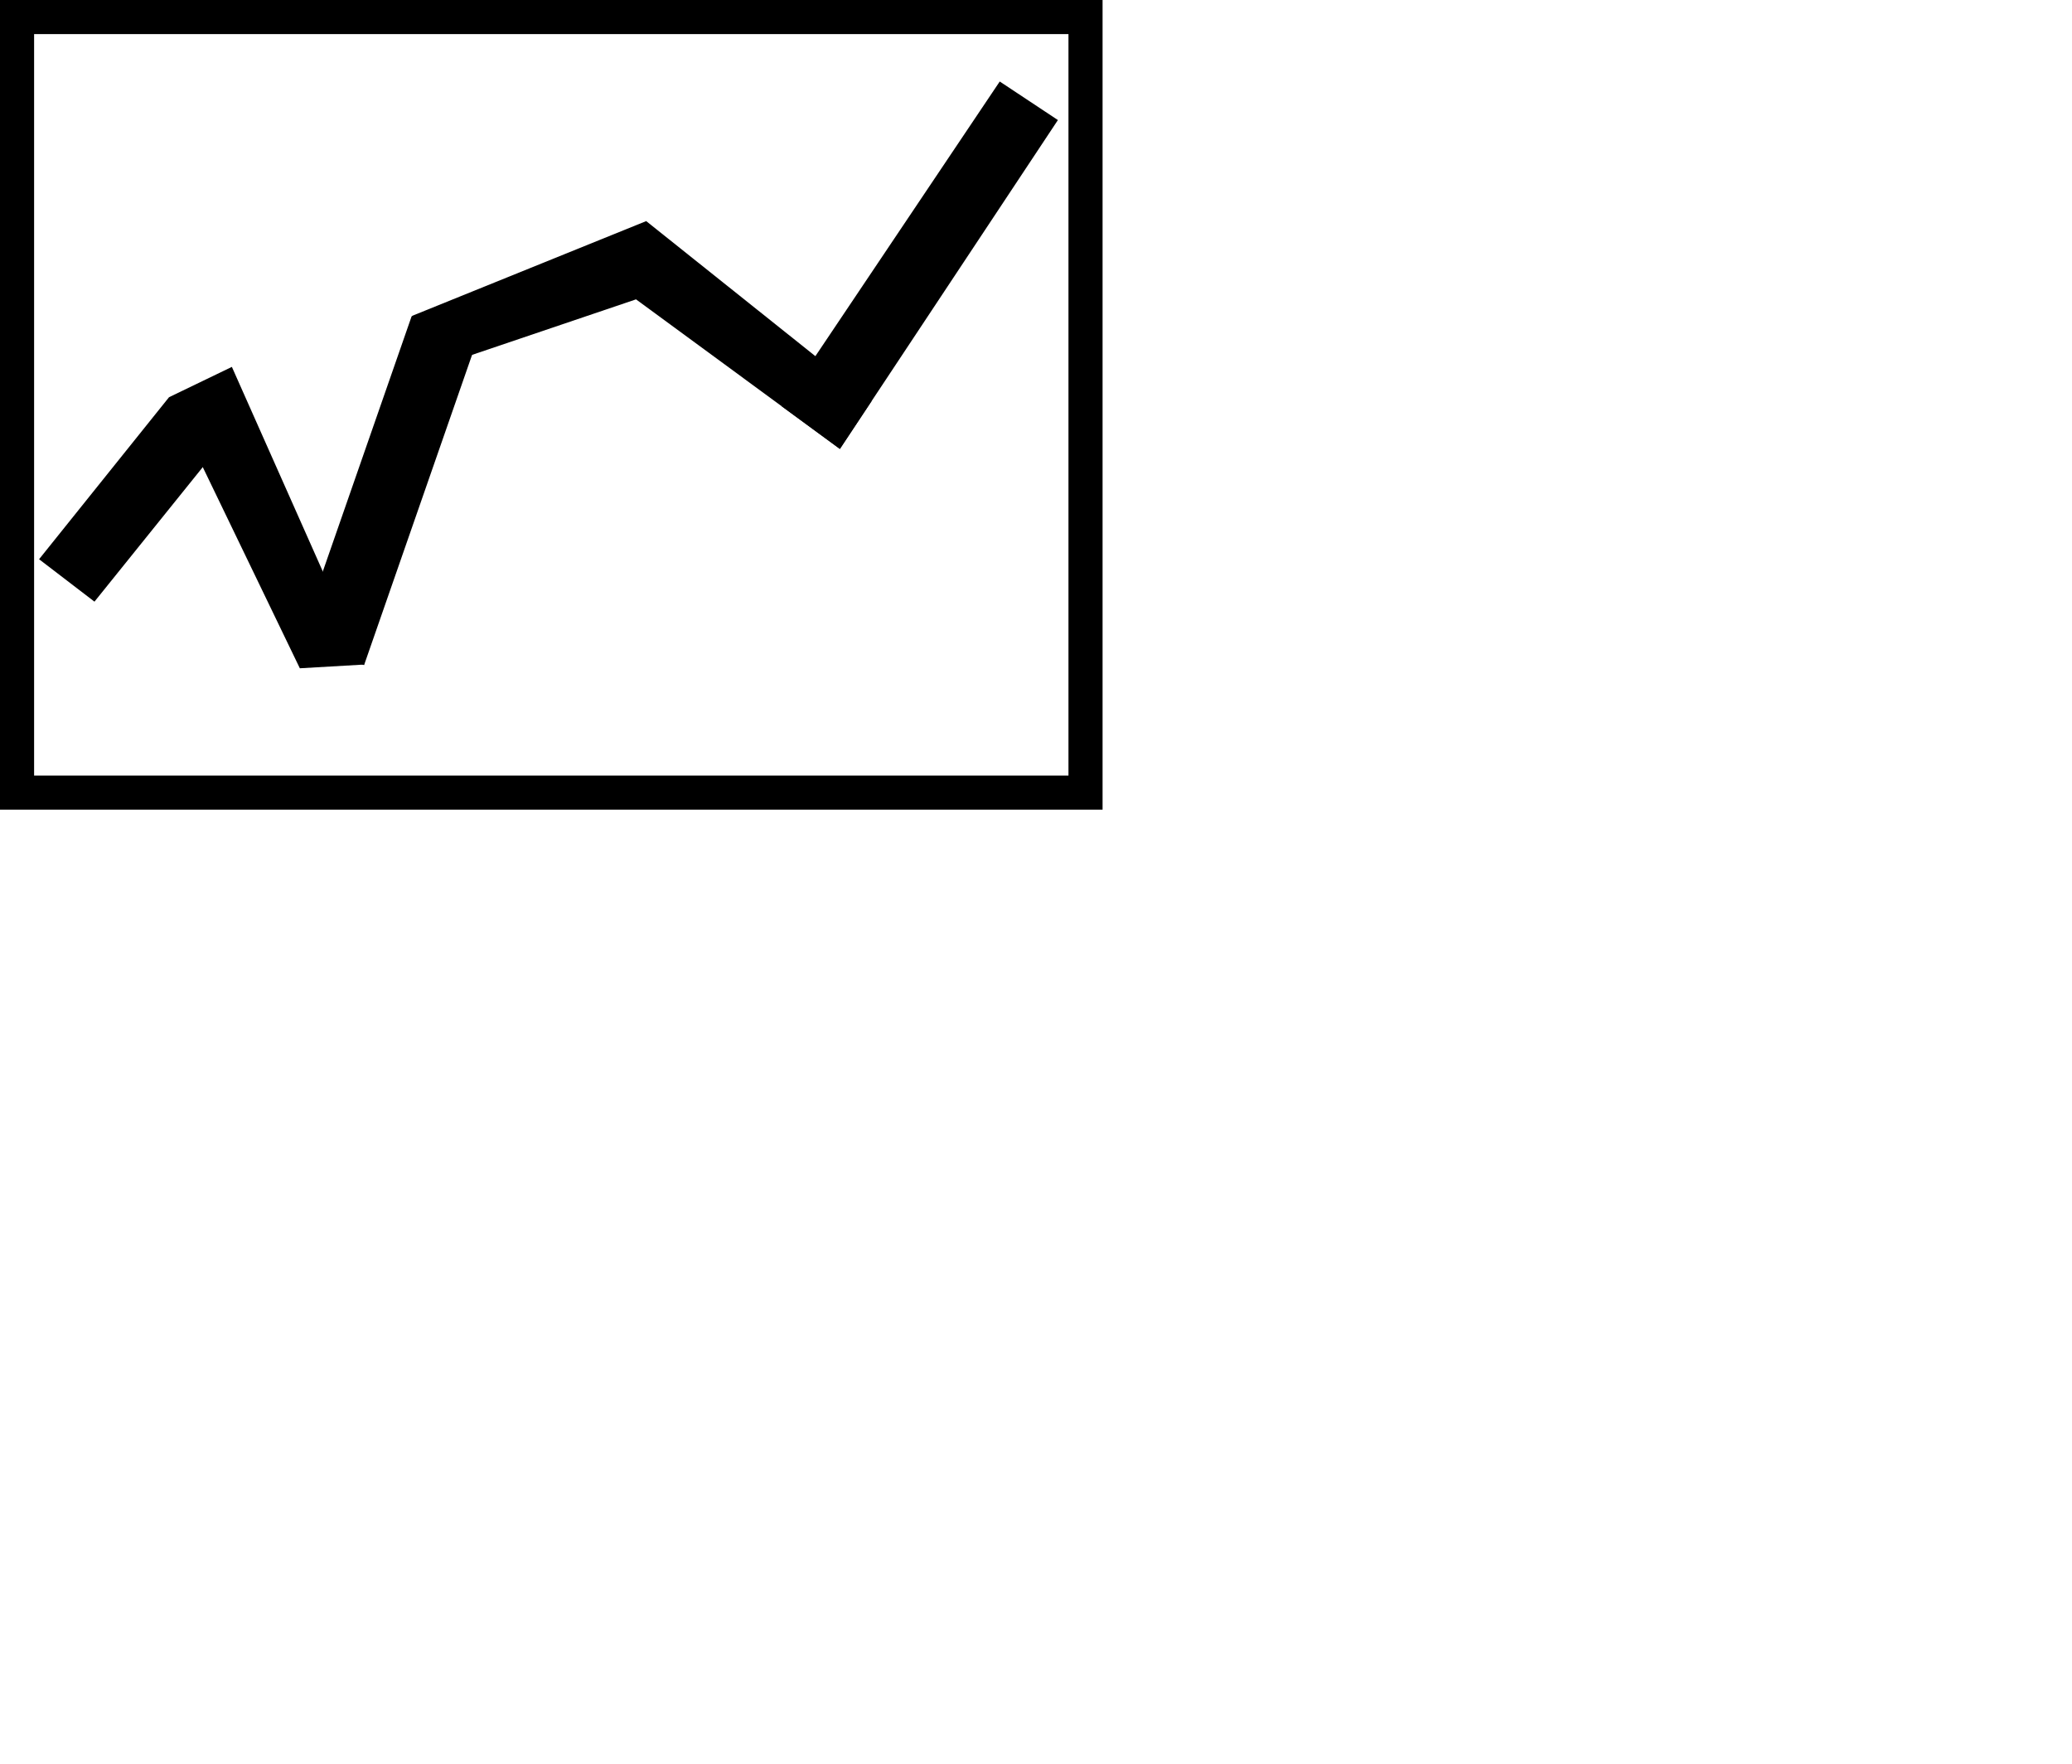 <svg xmlns="http://www.w3.org/2000/svg" xmlns:xlink="http://www.w3.org/1999/xlink" version="1.1" id="Layer_1" x="0px" y="0px" width="100px" height="85.122px" viewBox="0 0 100 85.122" enable-background="new 0 0 100 85.122" xml:space="preserve">
<g>
	<path fill="#000000" d="M53.213,39.069H0V0h53.213V39.069z M1.646,37.423h49.921V1.646H1.646V37.423z"/>
</g>
<g>
	<polygon fill="#000000" points="4.559,29.032 1.886,26.985 8.158,19.167 12.076,19.697  "/>
</g>
<g>
	<polygon fill="#000000" points="14.471,32.247 8.158,19.167 11.191,17.704 17.576,32.067  "/>
</g>
<g>
	
		<rect x="17.039" y="15.341" transform="matrix(0.945 0.329 -0.329 0.945 8.81 -4.837)" fill="#000000" width="3.365" height="16.636"/>
</g>
<g>
	<polygon fill="#000000" points="22.16,17.335 19.867,15.251 31.187,10.669 30.696,14.445  "/>
</g>
<g>
	<polygon fill="#000000" points="40.535,21.663 28.842,13.085 31.187,10.669 42.066,19.352  "/>
</g>
<g>
	<polygon fill="#000000" points="40.535,21.663 37.729,19.604 48.25,3.933 51.057,5.793  "/>
</g>
</svg>